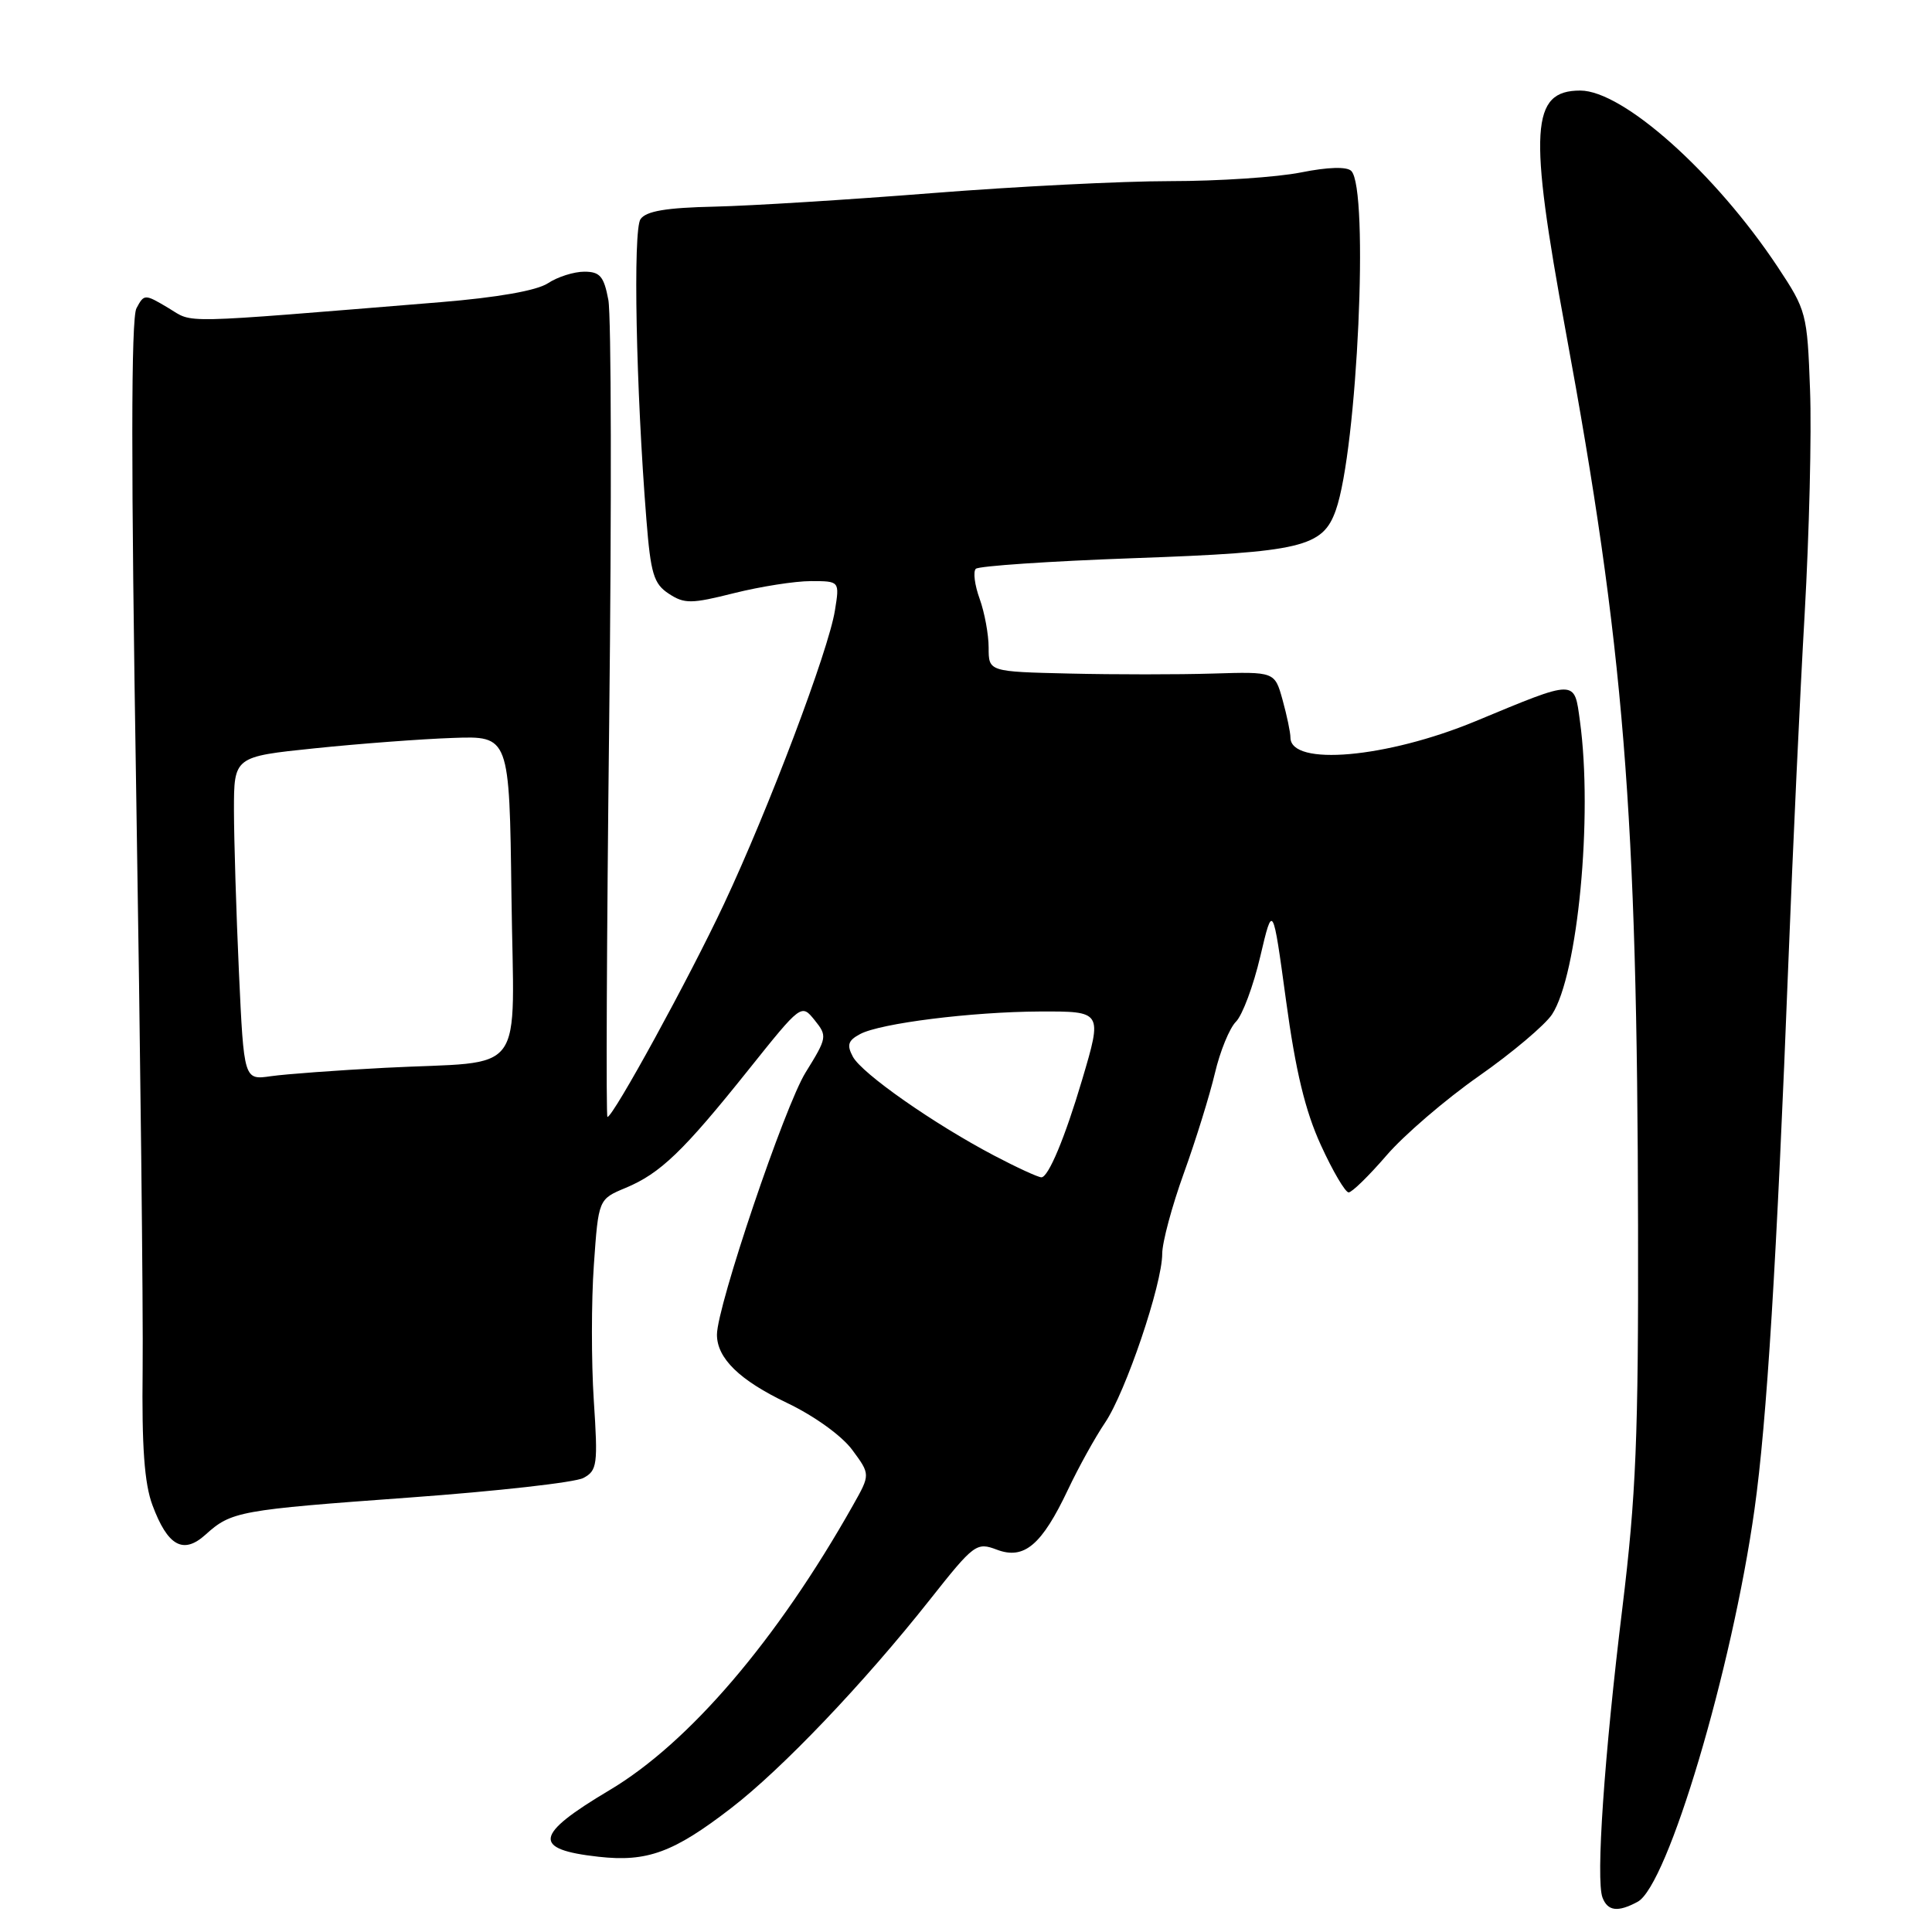 <?xml version="1.0" encoding="UTF-8" standalone="no"?>
<!DOCTYPE svg PUBLIC "-//W3C//DTD SVG 1.1//EN" "http://www.w3.org/Graphics/SVG/1.1/DTD/svg11.dtd" >
<svg xmlns="http://www.w3.org/2000/svg" xmlns:xlink="http://www.w3.org/1999/xlink" version="1.1" viewBox="0 0 256 256">
 <g >
 <path fill="currentColor"
d=" M 216.99 252.00 C 220.97 249.88 229.50 221.23 232.48 200.00 C 234.11 188.42 235.42 167.19 236.99 127.00 C 237.56 112.42 238.52 91.85 239.13 81.28 C 239.73 70.70 240.06 57.38 239.84 51.66 C 239.47 41.52 239.36 41.12 235.56 35.38 C 227.29 22.92 215.07 12.00 209.39 12.00 C 202.84 12.00 202.53 17.12 207.45 43.81 C 215.20 85.84 216.95 107.50 217.05 162.50 C 217.11 190.37 216.78 198.22 214.98 213.00 C 212.57 232.69 211.44 249.10 212.34 251.44 C 213.03 253.24 214.37 253.41 216.99 252.00 Z  M 96.86 239.60 C 103.60 234.42 114.48 223.01 123.21 211.97 C 129.07 204.56 129.39 204.32 132.09 205.34 C 135.71 206.71 138.04 204.73 141.53 197.35 C 142.92 194.41 145.12 190.44 146.42 188.52 C 149.15 184.49 154.00 170.18 154.00 166.13 C 154.00 164.62 155.29 159.81 156.87 155.44 C 158.45 151.07 160.29 145.12 160.98 142.21 C 161.66 139.30 162.92 136.22 163.78 135.37 C 164.63 134.51 166.08 130.63 166.99 126.75 C 168.65 119.70 168.65 119.70 170.41 132.60 C 171.68 141.94 172.95 147.22 175.03 151.75 C 176.60 155.19 178.26 158.00 178.70 158.00 C 179.14 158.00 181.39 155.80 183.71 153.11 C 186.02 150.42 191.53 145.69 195.94 142.60 C 200.36 139.51 204.72 135.82 205.65 134.42 C 209.07 129.20 211.08 108.13 209.35 95.55 C 208.59 89.97 208.99 89.97 195.50 95.57 C 183.74 100.44 171.01 101.57 170.99 97.73 C 170.99 97.05 170.52 94.81 169.95 92.75 C 168.91 89.00 168.91 89.00 160.70 89.25 C 156.19 89.39 147.66 89.39 141.75 89.25 C 131.00 89.00 131.00 89.00 131.00 85.82 C 131.00 84.07 130.46 81.16 129.81 79.35 C 129.15 77.53 128.92 75.74 129.30 75.37 C 129.67 75.00 139.09 74.36 150.24 73.96 C 172.48 73.17 175.27 72.50 177.00 67.61 C 179.86 59.53 181.43 25.03 179.05 22.65 C 178.46 22.06 175.97 22.13 172.38 22.85 C 169.24 23.48 161.45 24.00 155.08 24.00 C 148.71 24.00 134.50 24.72 123.50 25.59 C 112.50 26.46 99.54 27.27 94.69 27.38 C 88.26 27.52 85.61 27.97 84.87 29.04 C 83.86 30.50 84.27 51.53 85.65 68.83 C 86.22 76.03 86.62 77.36 88.62 78.67 C 90.69 80.03 91.60 80.02 97.28 78.59 C 100.77 77.72 105.34 77.00 107.44 77.00 C 111.26 77.00 111.26 77.00 110.63 80.90 C 109.79 86.18 101.85 107.19 95.92 119.81 C 91.31 129.63 81.25 148.00 80.49 148.00 C 80.29 148.00 80.39 124.48 80.72 95.74 C 81.05 67.00 81.00 41.80 80.61 39.74 C 80.02 36.61 79.50 36.00 77.42 36.00 C 76.05 36.00 73.87 36.69 72.59 37.54 C 71.10 38.51 65.91 39.42 58.37 40.04 C 22.88 42.93 25.76 42.87 22.31 40.81 C 19.17 38.94 19.10 38.94 18.08 40.85 C 17.36 42.20 17.35 62.03 18.05 105.15 C 18.60 139.44 18.99 173.80 18.90 181.50 C 18.78 191.67 19.13 196.58 20.20 199.44 C 22.21 204.85 24.27 206.01 27.21 203.37 C 30.66 200.25 31.63 200.08 54.29 198.43 C 65.85 197.59 76.20 196.43 77.30 195.84 C 79.14 194.86 79.24 194.07 78.68 185.55 C 78.35 180.47 78.35 172.40 78.69 167.61 C 79.30 158.90 79.30 158.90 82.90 157.40 C 87.50 155.48 90.54 152.56 99.18 141.75 C 106.18 133.00 106.18 133.00 107.94 135.17 C 109.64 137.28 109.60 137.50 106.75 142.10 C 103.98 146.55 95.00 173.11 95.00 176.85 C 95.00 179.98 98.00 182.90 104.30 185.90 C 107.90 187.62 111.55 190.25 112.93 192.12 C 115.33 195.37 115.33 195.37 113.04 199.43 C 102.97 217.30 91.30 230.95 80.74 237.22 C 70.79 243.14 70.48 245.05 79.31 246.03 C 85.74 246.75 89.25 245.47 96.86 239.60 Z  M 131.71 153.11 C 123.69 148.89 114.21 142.25 113.01 140.02 C 112.18 138.47 112.37 137.87 113.97 137.02 C 116.63 135.59 128.77 134.07 137.75 134.03 C 146.08 134.00 146.08 133.99 143.39 143.07 C 141.12 150.73 138.92 156.00 137.99 156.00 C 137.56 156.00 134.73 154.70 131.71 153.11 Z  M 31.66 128.81 C 31.30 120.94 31.01 111.30 31.00 107.38 C 31.00 100.26 31.00 100.26 41.75 99.15 C 47.66 98.54 55.88 97.92 60.00 97.78 C 67.50 97.51 67.50 97.51 67.77 118.67 C 68.08 143.24 70.09 140.50 51.00 141.49 C 44.67 141.82 37.88 142.32 35.91 142.60 C 32.32 143.12 32.32 143.12 31.66 128.81 Z "/>
</g>
</svg>